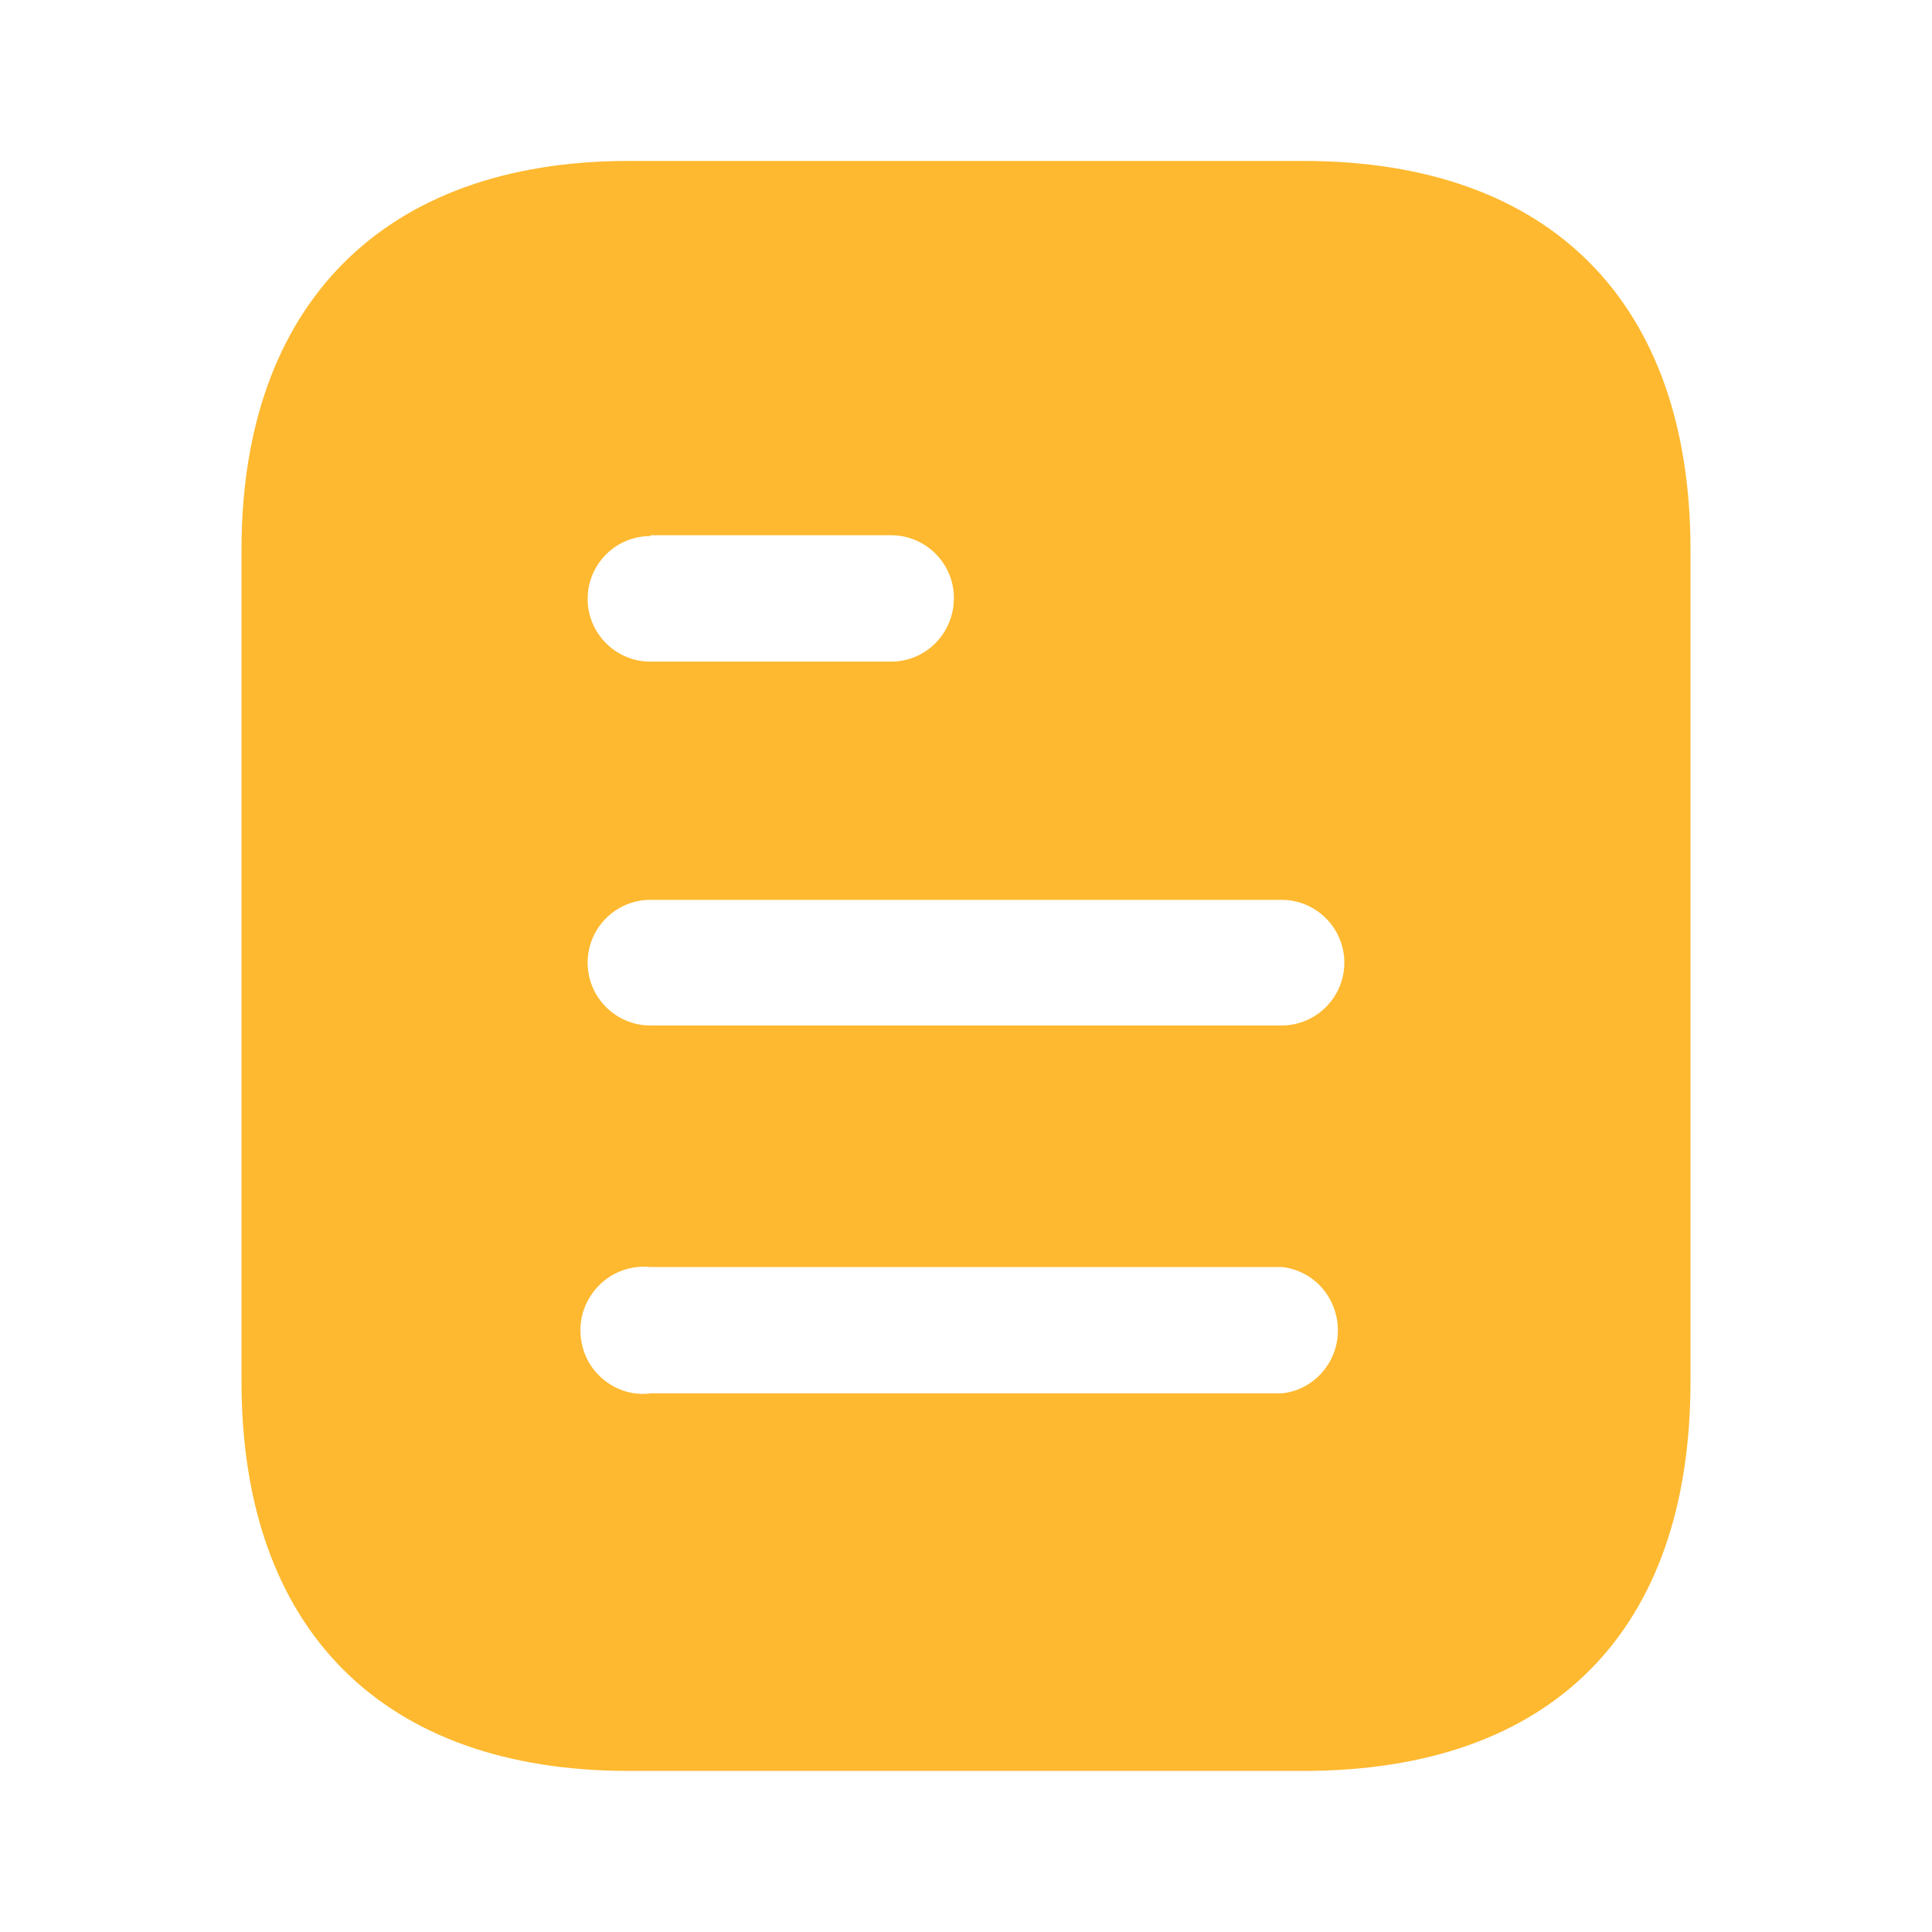 <svg fill="none" height="80" viewBox="0 0 80 80" width="80" xmlns="http://www.w3.org/2000/svg"><path clip-rule="evenodd" d="m26.033 6.664h27.937c10.297 0 16.03 5.933 16.03 16.1v34.433c0 10.333-5.733 16.133-16.03 16.133h-27.937c-10.133 0-16.033-5.8-16.033-16.133v-34.433c0-10.167 5.9-16.1 16.033-16.1zm.9 15.532v-.033h9.963c1.437 0 2.603 1.167 2.603 2.597 0 1.47-1.167 2.637-2.603 2.637h-9.963c-1.437 0-2.6-1.167-2.6-2.6s1.163-2.6 2.6-2.6zm0 20.267h26.133c1.433 0 2.6-1.167 2.6-2.6s-1.167-2.603-2.6-2.603h-26.133c-1.437 0-2.6 1.17-2.6 2.603s1.163 2.6 2.6 2.6zm-0 15.234h26.133c1.33-.133 2.333-1.27 2.333-2.6 0-1.367-1.003-2.5-2.333-2.633h-26.133c-1-.1-1.967.367-2.5 1.233-.533.833-.533 1.933 0 2.8.533.833 1.5 1.333 2.5 1.2z" fill="#feb930" fill-rule="evenodd"/></svg>